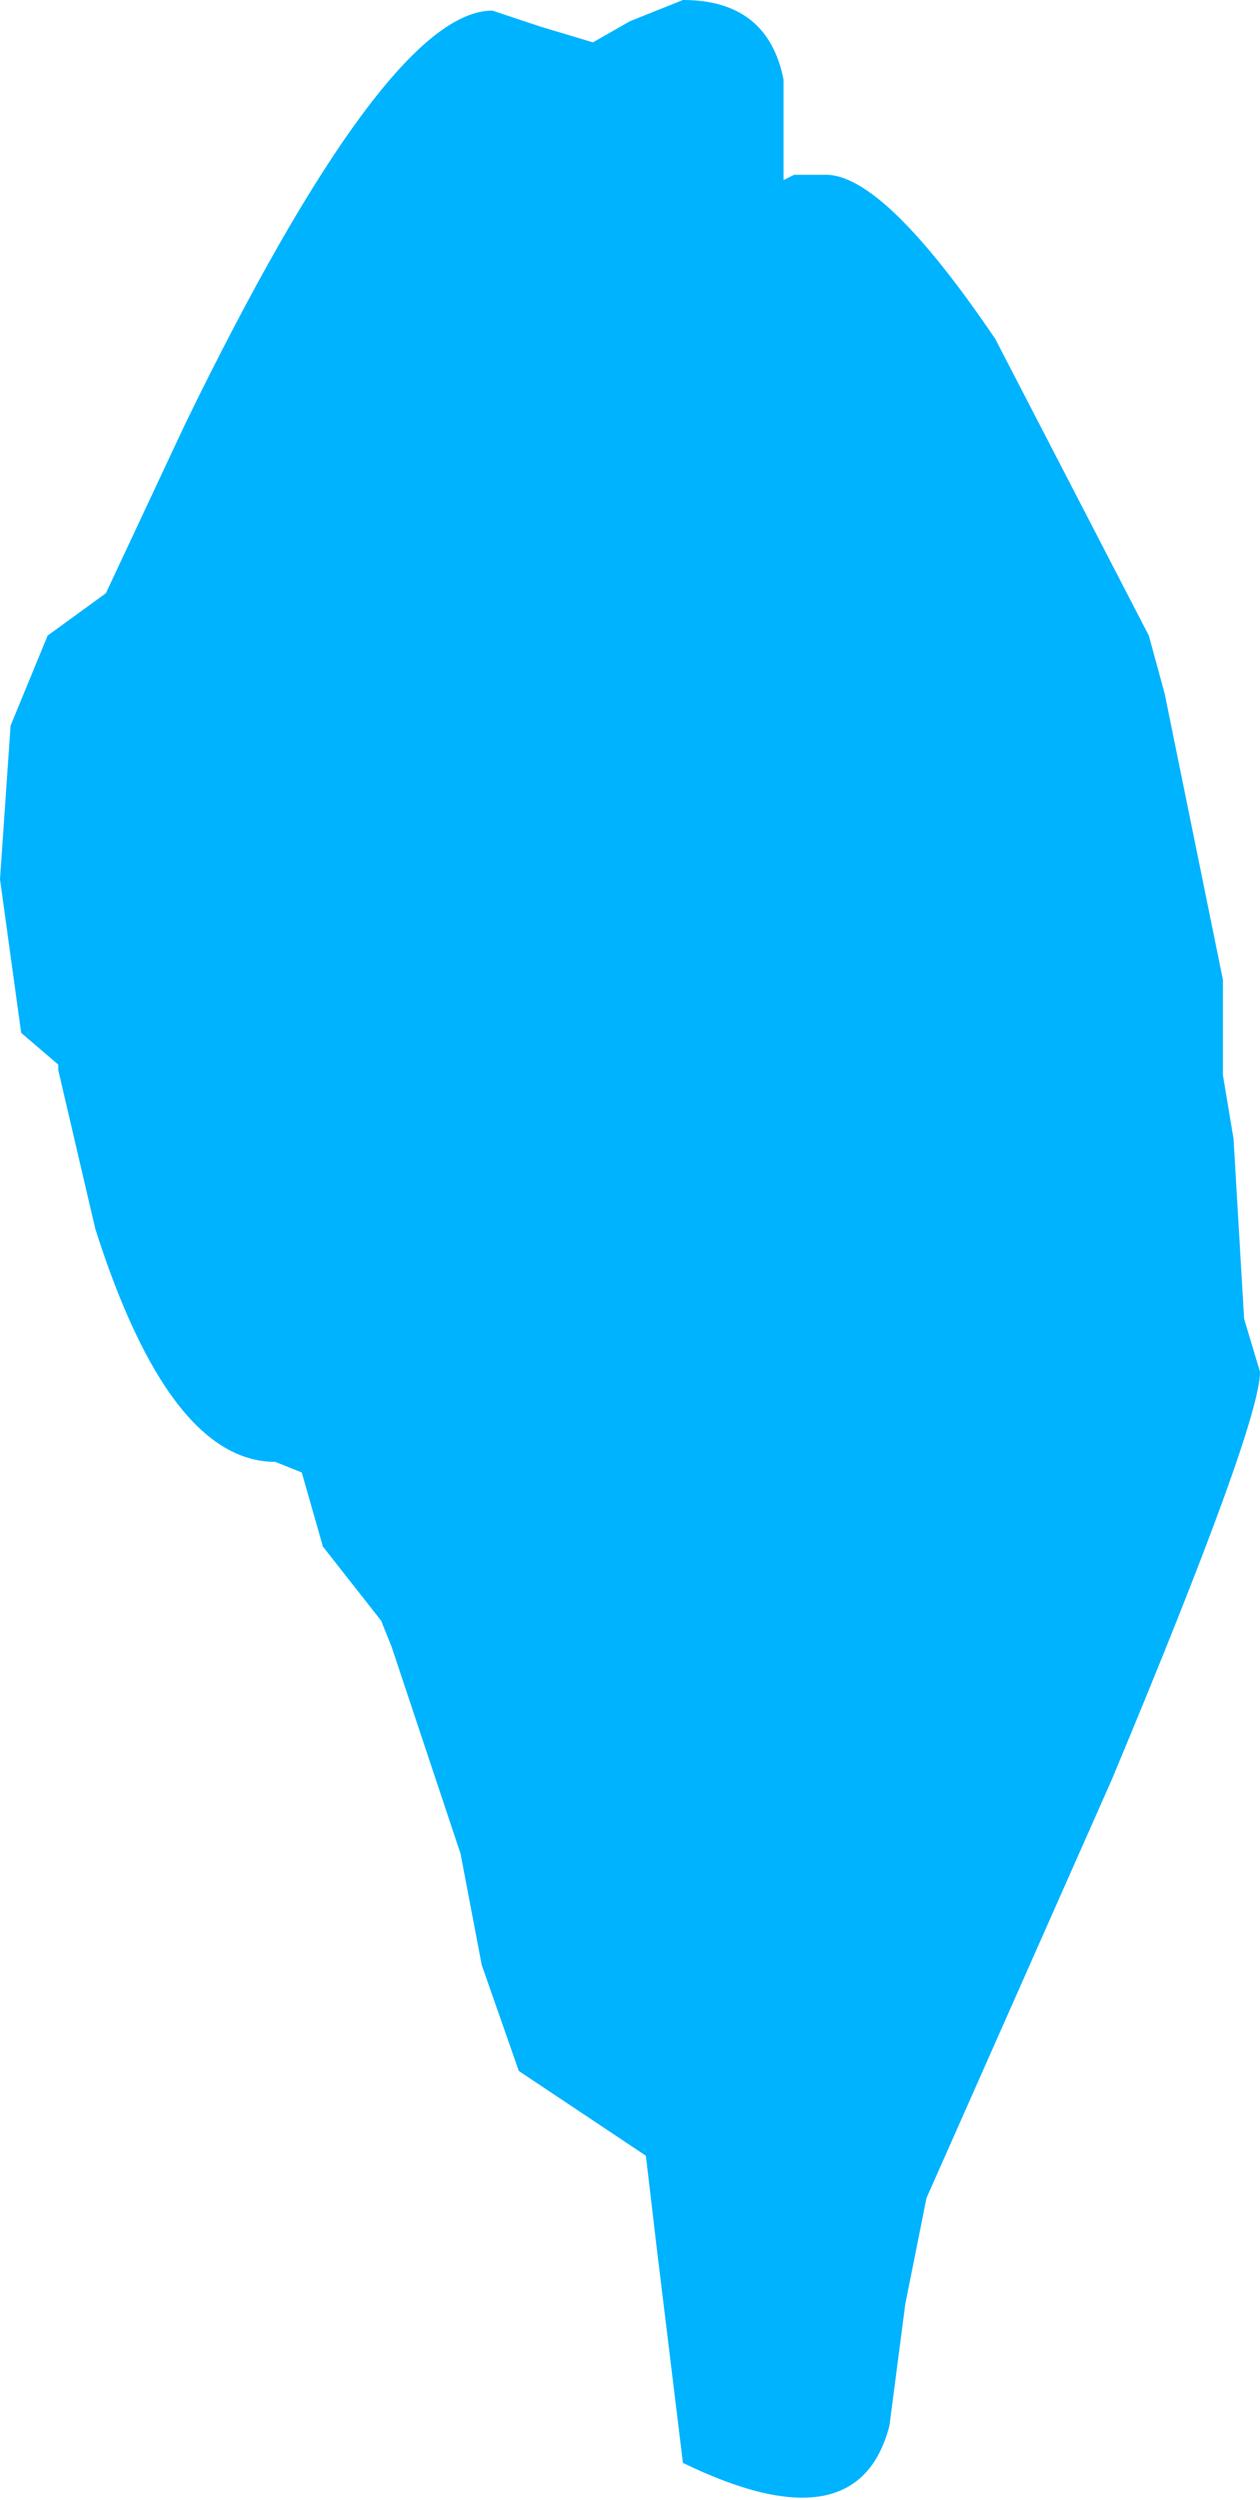 <?xml version="1.0" encoding="UTF-8" standalone="no"?>
<svg xmlns:ffdec="https://www.free-decompiler.com/flash" xmlns:xlink="http://www.w3.org/1999/xlink" ffdec:objectType="shape" height="23.6px" width="11.9px" xmlns="http://www.w3.org/2000/svg">
  <g transform="matrix(1.0, 0.0, 0.0, 1.0, 6.3, 24.7)">
    <path d="M1.1 -23.0 L1.2 -23.05 1.5 -23.05 Q2.05 -23.05 3.1 -21.5 L4.55 -18.7 4.7 -18.15 5.25 -15.45 5.25 -14.55 5.35 -13.95 5.45 -12.25 5.6 -11.75 Q5.6 -11.25 4.2 -7.9 L2.45 -3.95 2.25 -2.95 2.1 -1.8 Q1.8 -0.65 0.15 -1.45 L-0.1 -3.5 -0.2 -4.35 -1.4 -5.15 -1.75 -6.15 -1.95 -7.2 -2.6 -9.15 -2.7 -9.4 -3.25 -10.1 -3.45 -10.8 -3.7 -10.9 Q-4.7 -10.9 -5.4 -13.1 L-5.75 -14.6 -5.75 -14.65 -6.1 -14.95 -6.3 -16.4 -6.2 -17.85 -5.85 -18.7 -5.3 -19.1 -4.55 -20.7 Q-2.65 -24.6 -1.65 -24.6 L-1.2 -24.45 -0.7 -24.3 -0.35 -24.5 0.15 -24.7 Q0.95 -24.7 1.1 -23.95 L1.1 -23.0" fill="#00b3ff" fill-rule="evenodd" stroke="none"/>
  </g>
</svg>
